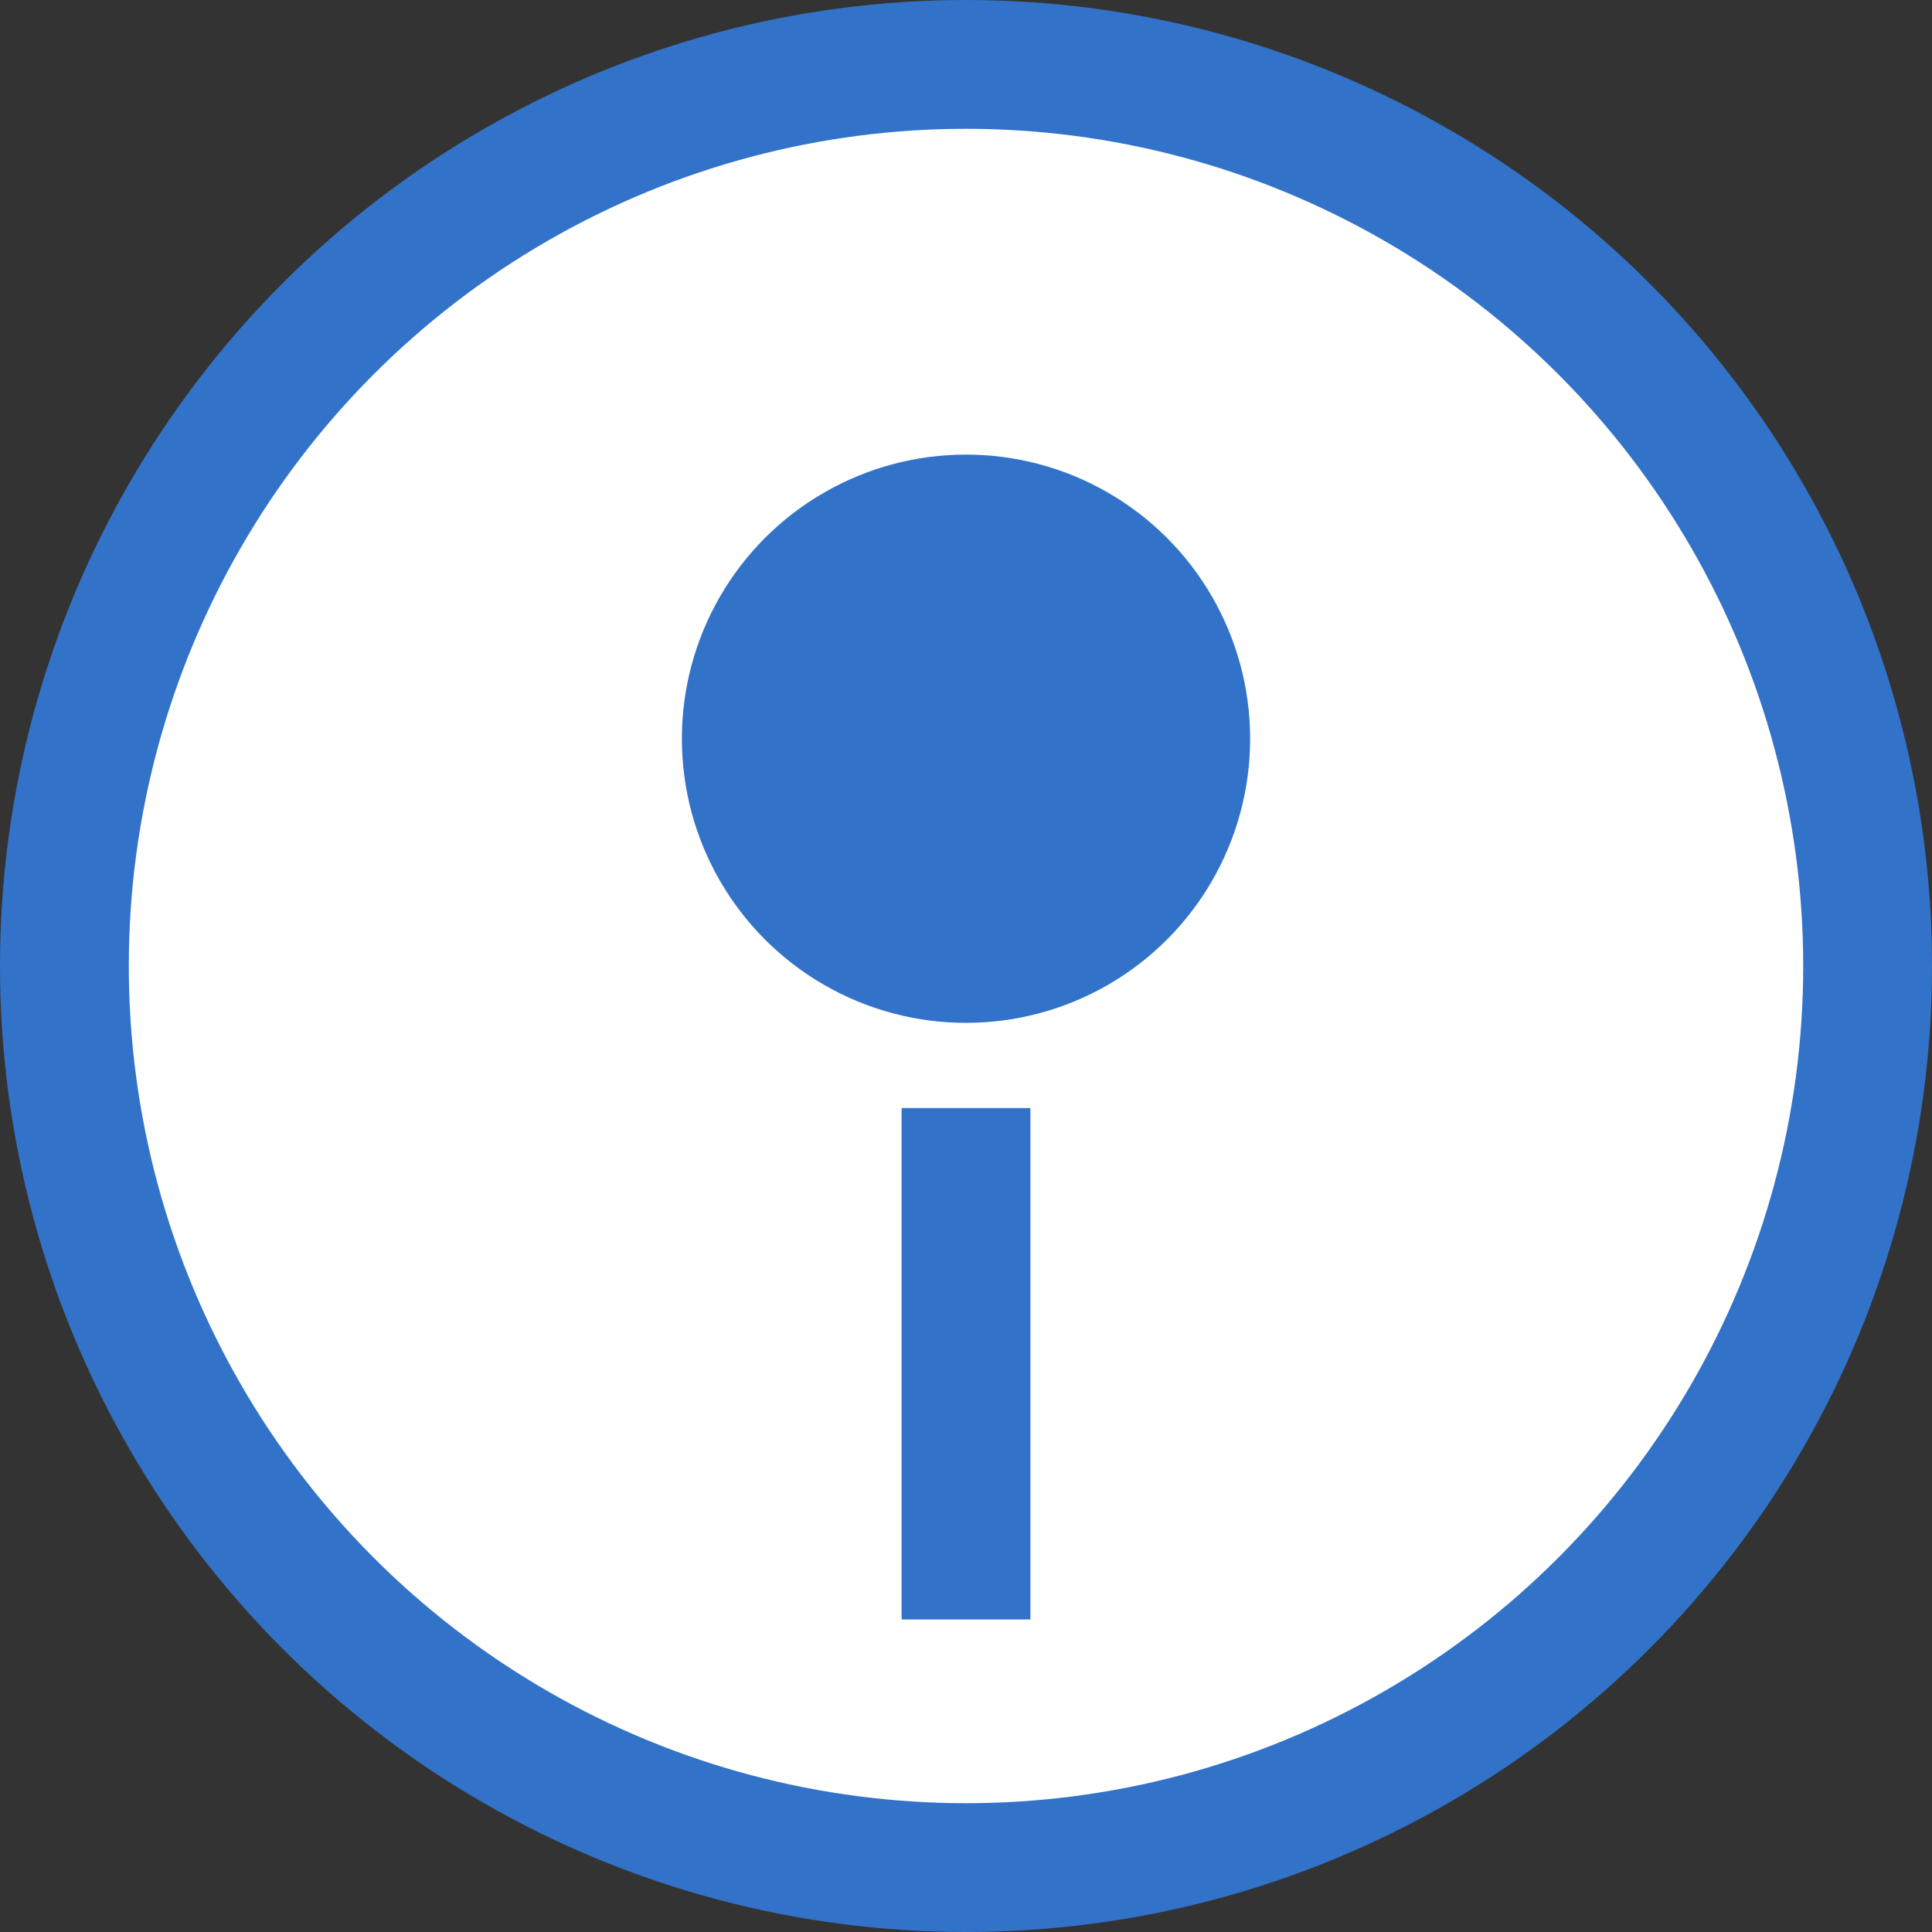 <svg width="30" height="30" fill="none" xmlns="http://www.w3.org/2000/svg"><rect width="100%" height="100%" fill="#333333" stroke="none"/><circle cx="15" cy="15" r="14" fill="#fff" stroke="#3273C9" stroke-width="2"/><circle cx="15" cy="11.471" r="4.412" fill="#3273C9"/><path d="M15 17.206v7.941" stroke="#3273C9" stroke-width="2"/></svg>